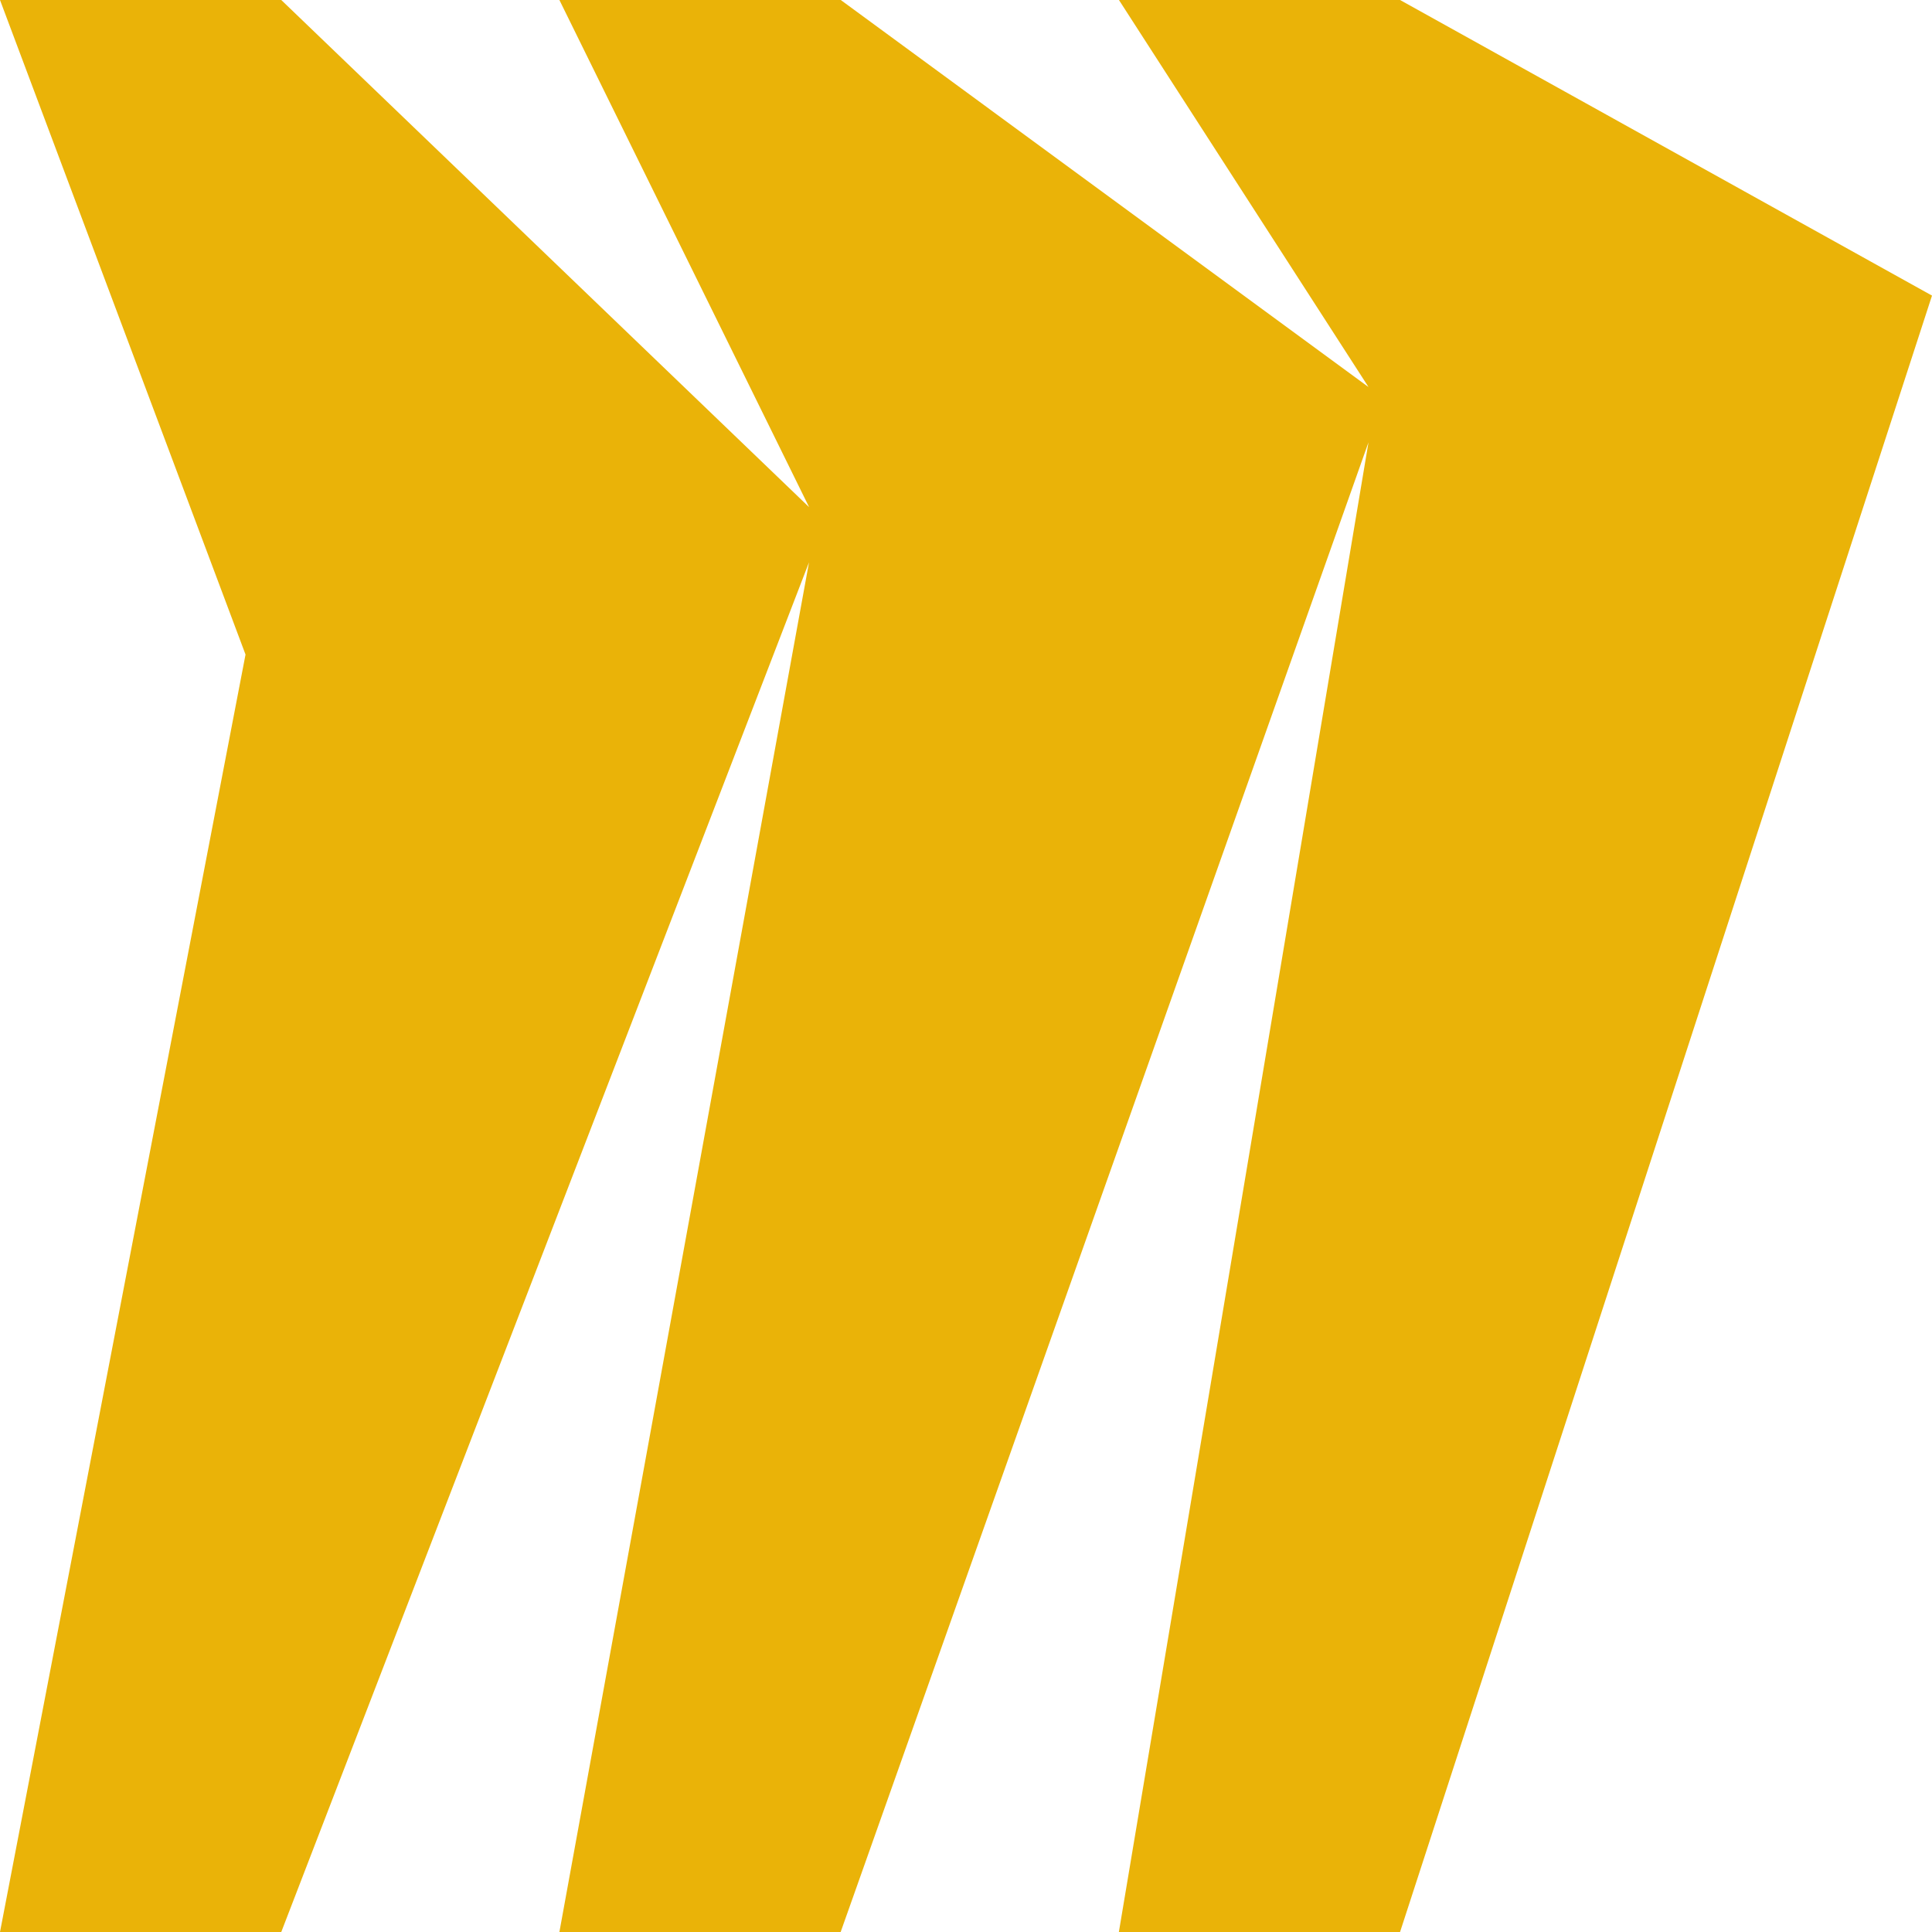 <svg xmlns="http://www.w3.org/2000/svg" width="158" height="158" viewBox="0 0 24 24"><path fill="#eab308" d="M17.392 0H13.9L17 4.808L10.444 0H6.949l3.102 6.3L3.494 0H0l3.05 8.131L0 24h3.494L10.05 6.985L6.949 24h3.494L17 5.494L13.899 24h3.493L24 3.672z"/></svg>